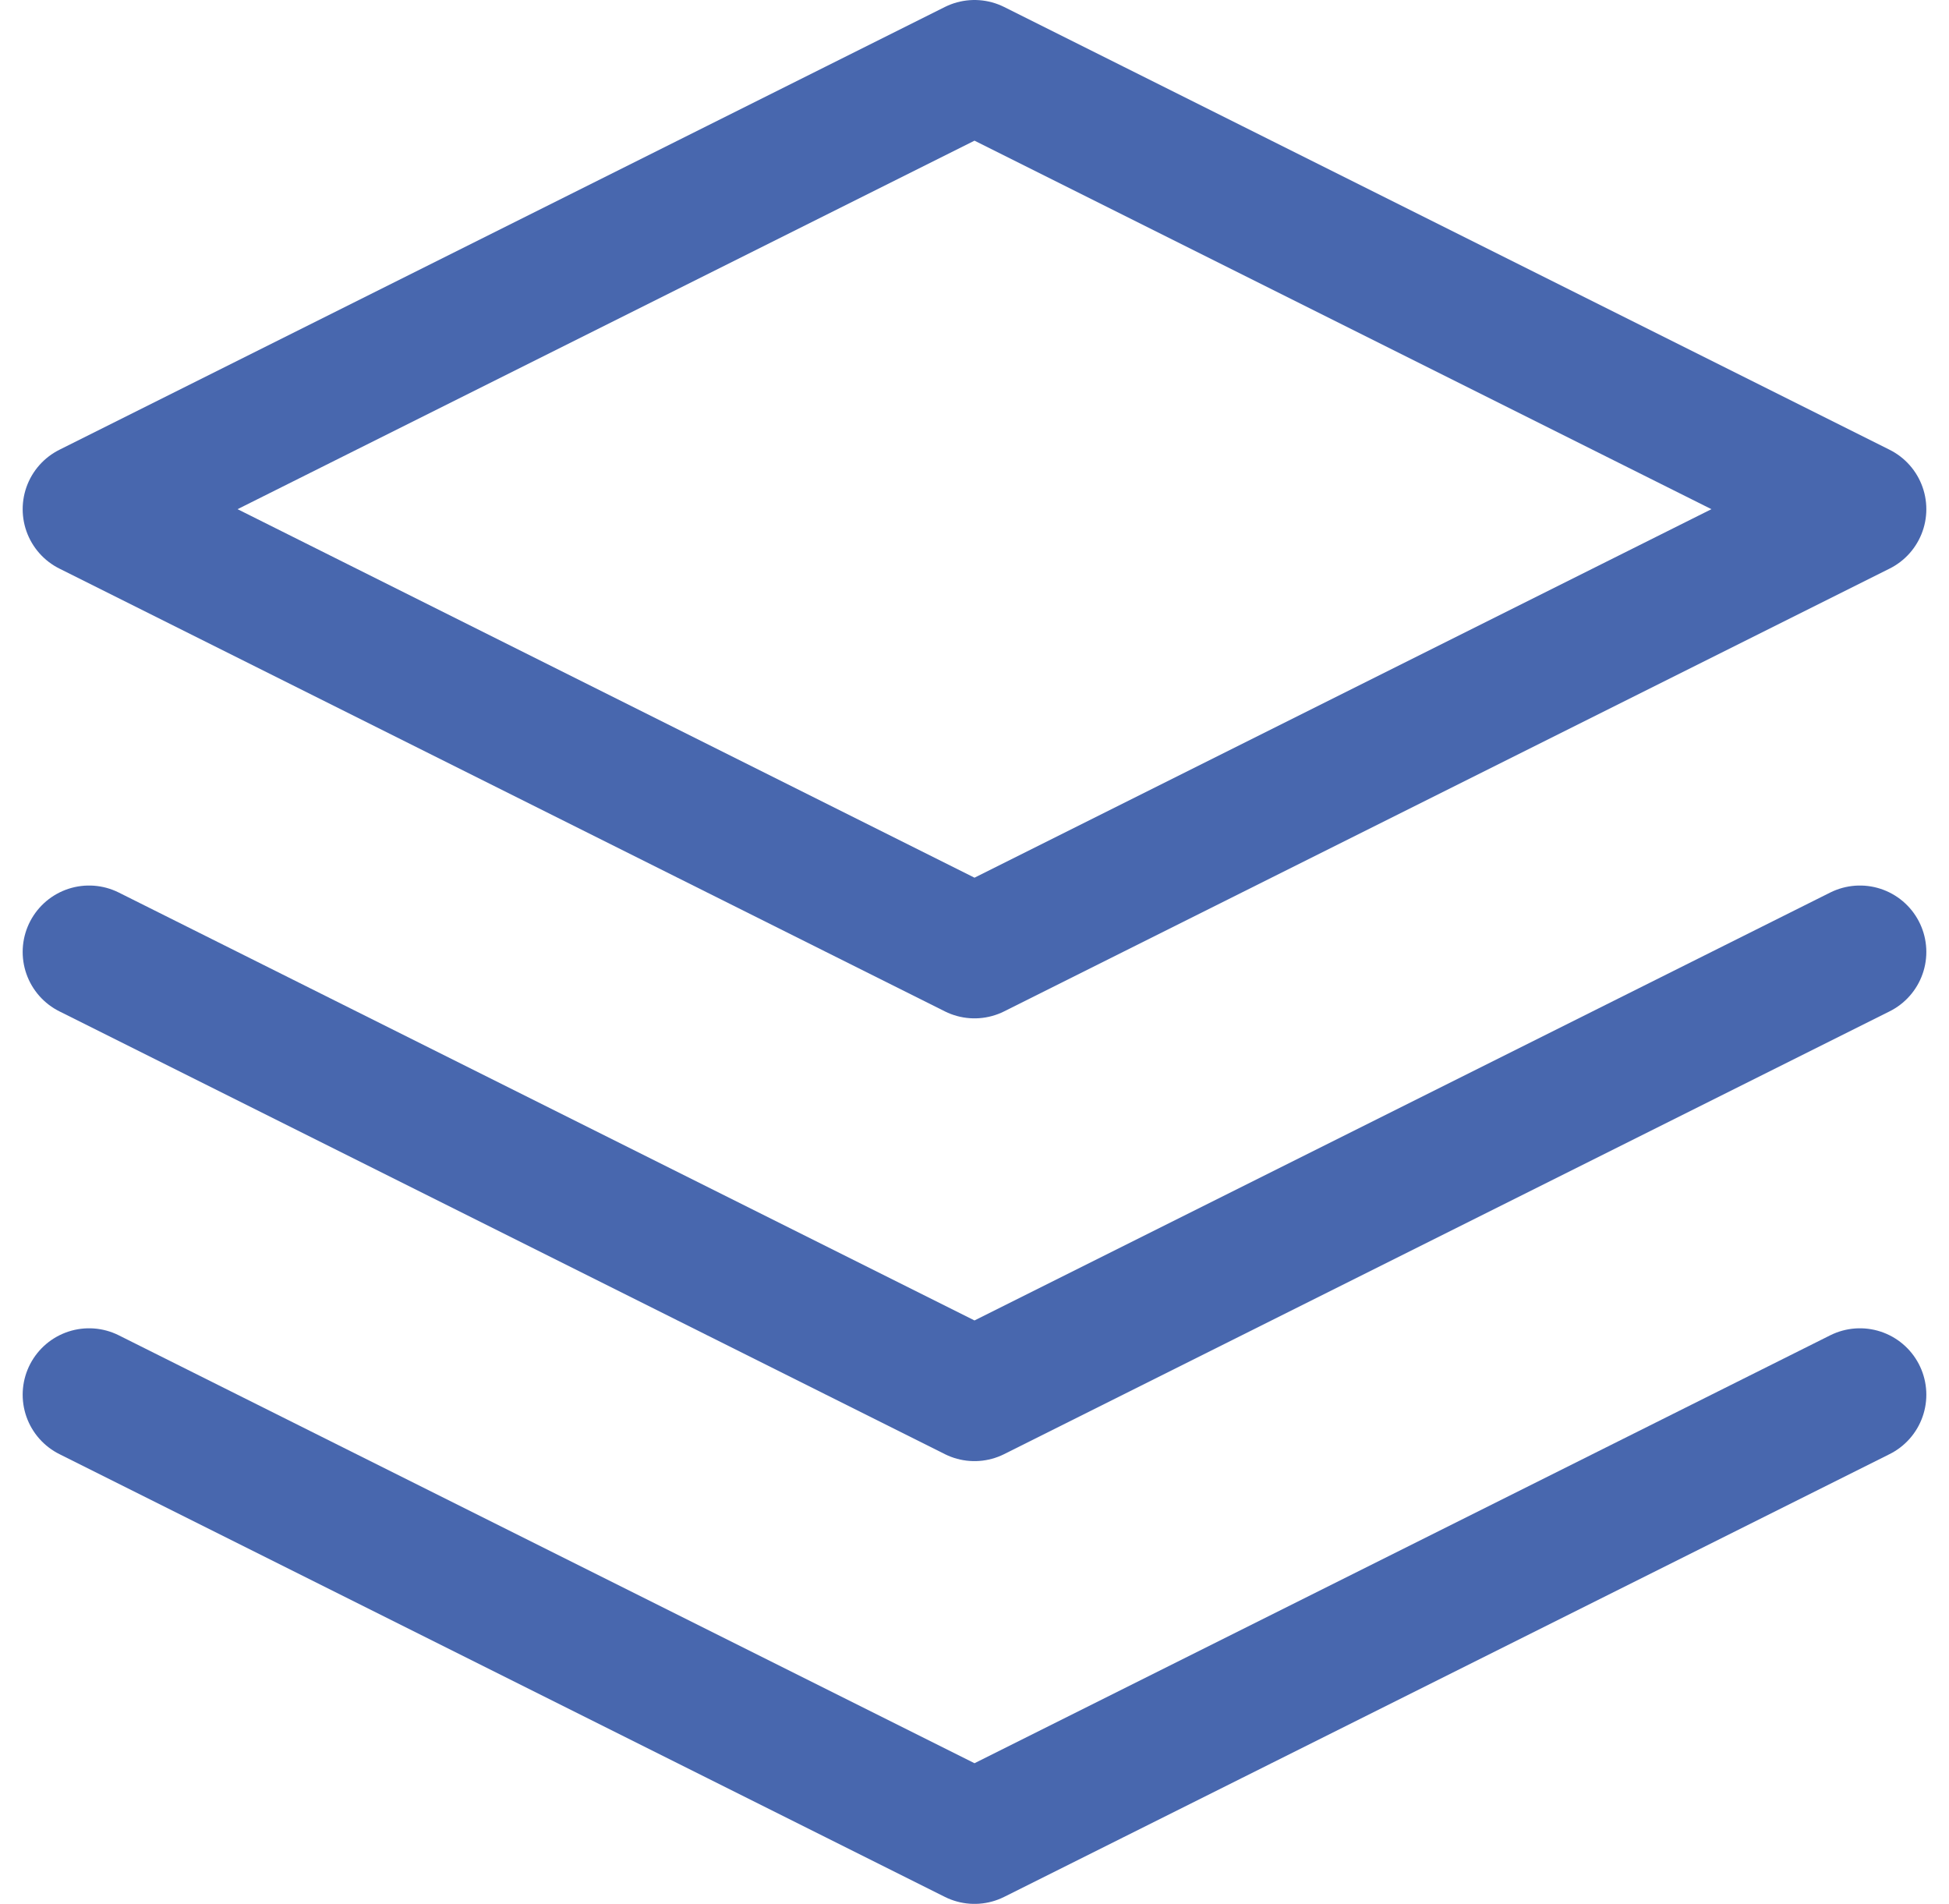 <svg xmlns="http://www.w3.org/2000/svg" width="22.012" height="21.5" viewBox="0 0 22.012 21.5">
  <g id="viewall-icon" transform="translate(-0.994 -1.25)">
    <path id="Path_54" data-name="Path 54" d="M12,2,2,7l10,5L22,7Z" fill="none" stroke="#4867ae" stroke-linecap="round" stroke-linejoin="round" stroke-width="1.5"/>
    <path id="Path_55" data-name="Path 55" d="M2,17l10,5,10-5" fill="none" stroke="#4867ae" stroke-linecap="round" stroke-linejoin="round" stroke-width="1.5"/>
    <path id="Path_56" data-name="Path 56" d="M2,12l10,5,10-5" fill="none" stroke="#4867ae" stroke-linecap="round" stroke-linejoin="round" stroke-width="1.5"/>
  </g>
</svg>
